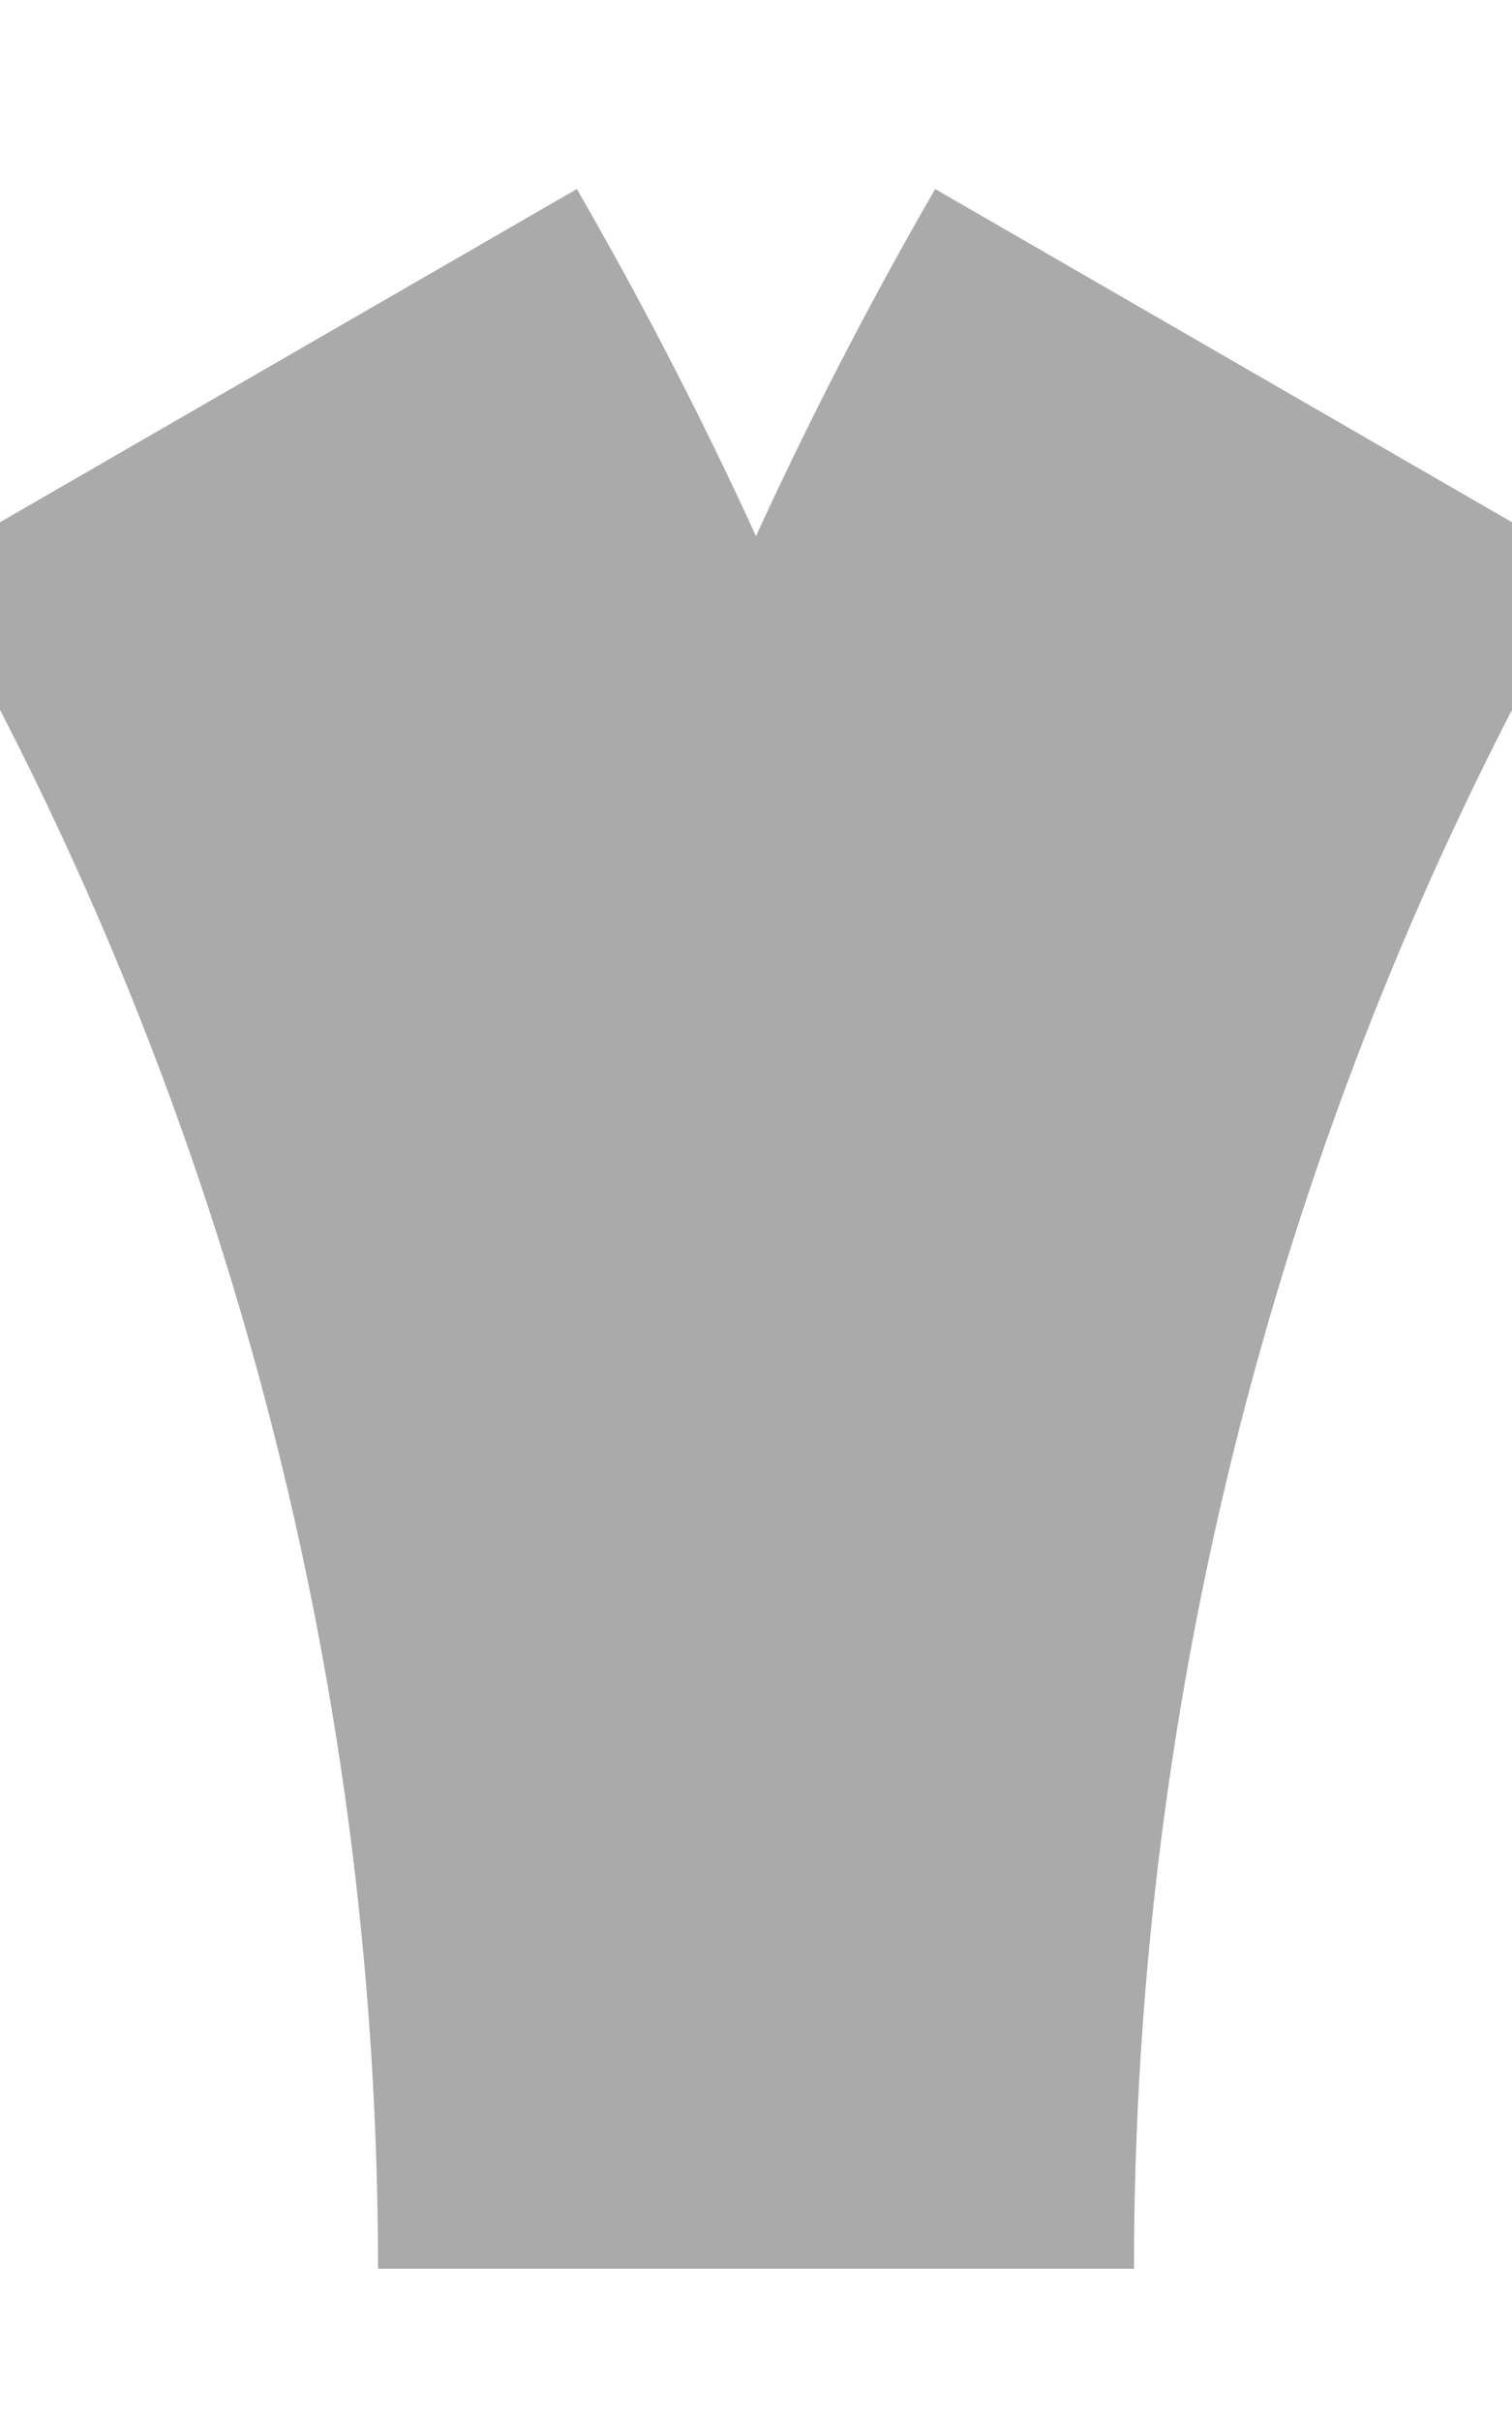 <svg xmlns="http://www.w3.org/2000/svg" viewBox="-10 -30 20 32">
    <style>
        .track {
            fill: none;
            stroke: #aaa;
            stroke-width: 10;
        }
    </style>

    <path class="track" d="M0 0A50 50 0 0 0 -6.7 -25" />
    <path class="track" d="M0 0A50 50 0 0 1 6.7 -25" />

</svg>